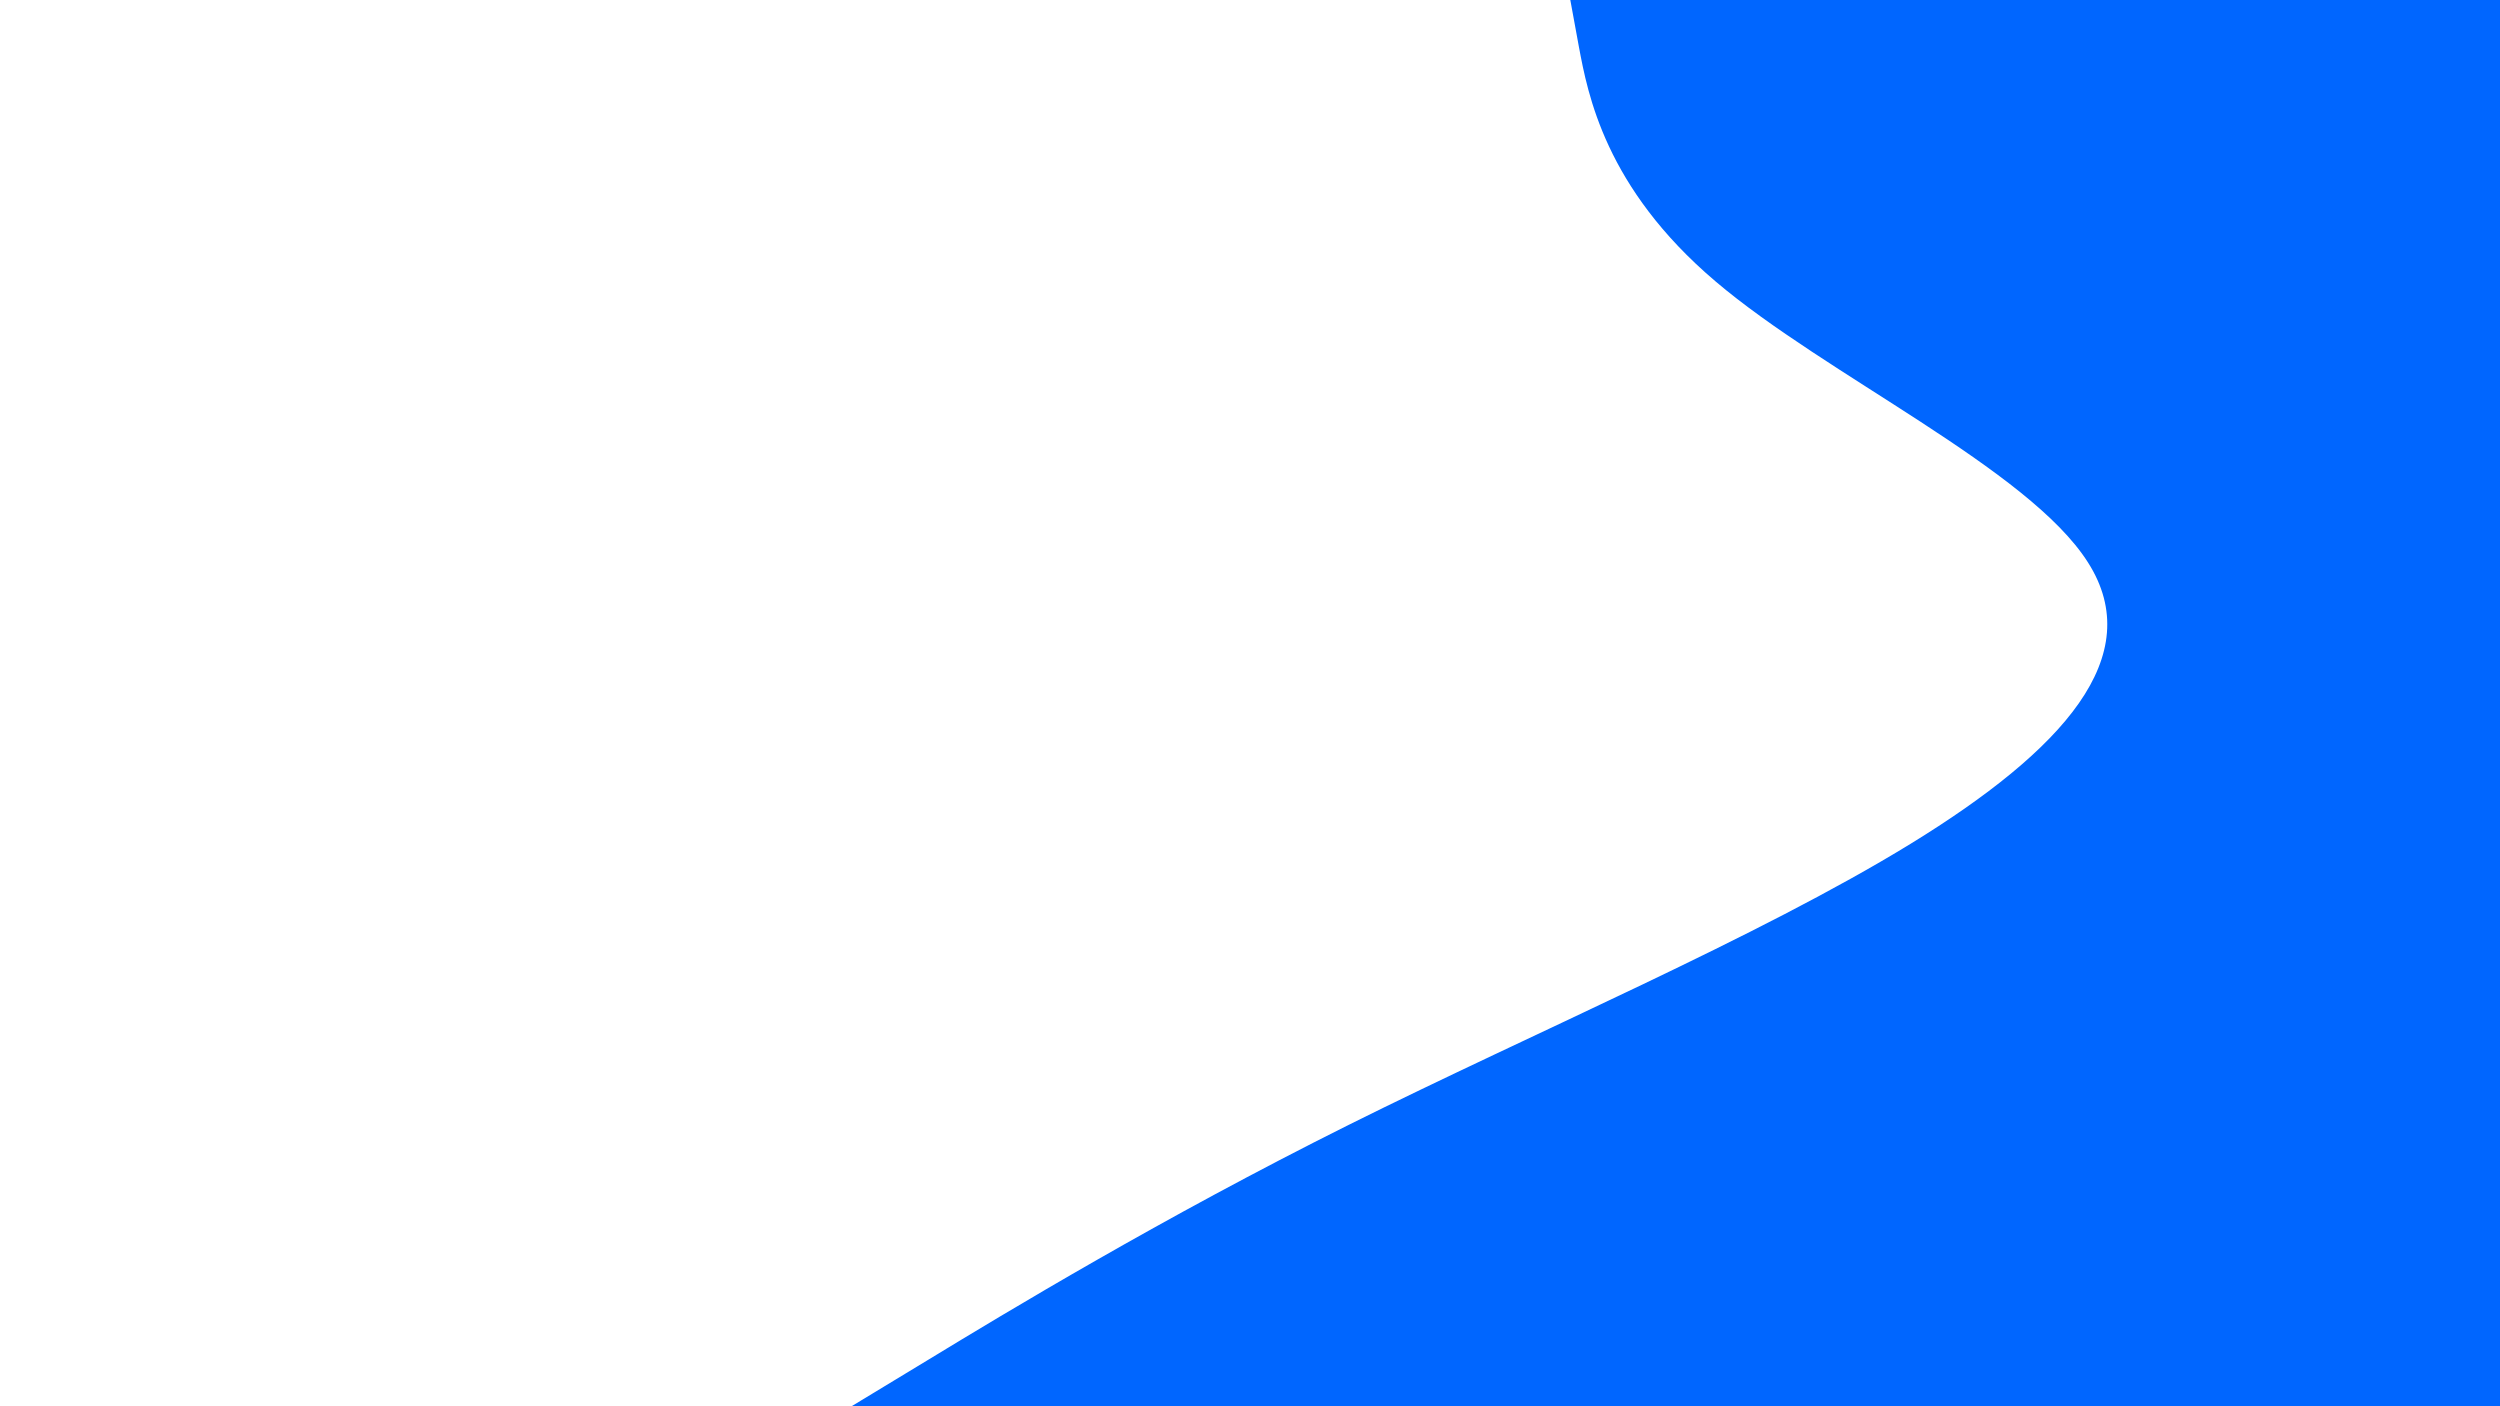 <svg id="visual" viewBox="0 0 960 540" width="960" height="540" xmlns="http://www.w3.org/2000/svg" xmlns:xlink="http://www.w3.org/1999/xlink" version="1.1"><rect x="0" y="0" width="960" height="540" fill="#ffffff"></rect><path d="M327 540L356.7 522C386.3 504 445.7 468 517.8 432C590 396 675 360 733.7 324C792.3 288 824.7 252 801.8 216C779 180 701 144 658.7 108C616.3 72 609.7 36 606.3 18L603 0L960 0L960 18C960 36 960 72 960 108C960 144 960 180 960 216C960 252 960 288 960 324C960 360 960 396 960 432C960 468 960 504 960 522L960 540Z" fill="#0066FF" stroke-linecap="round" stroke-linejoin="miter"></path></svg>